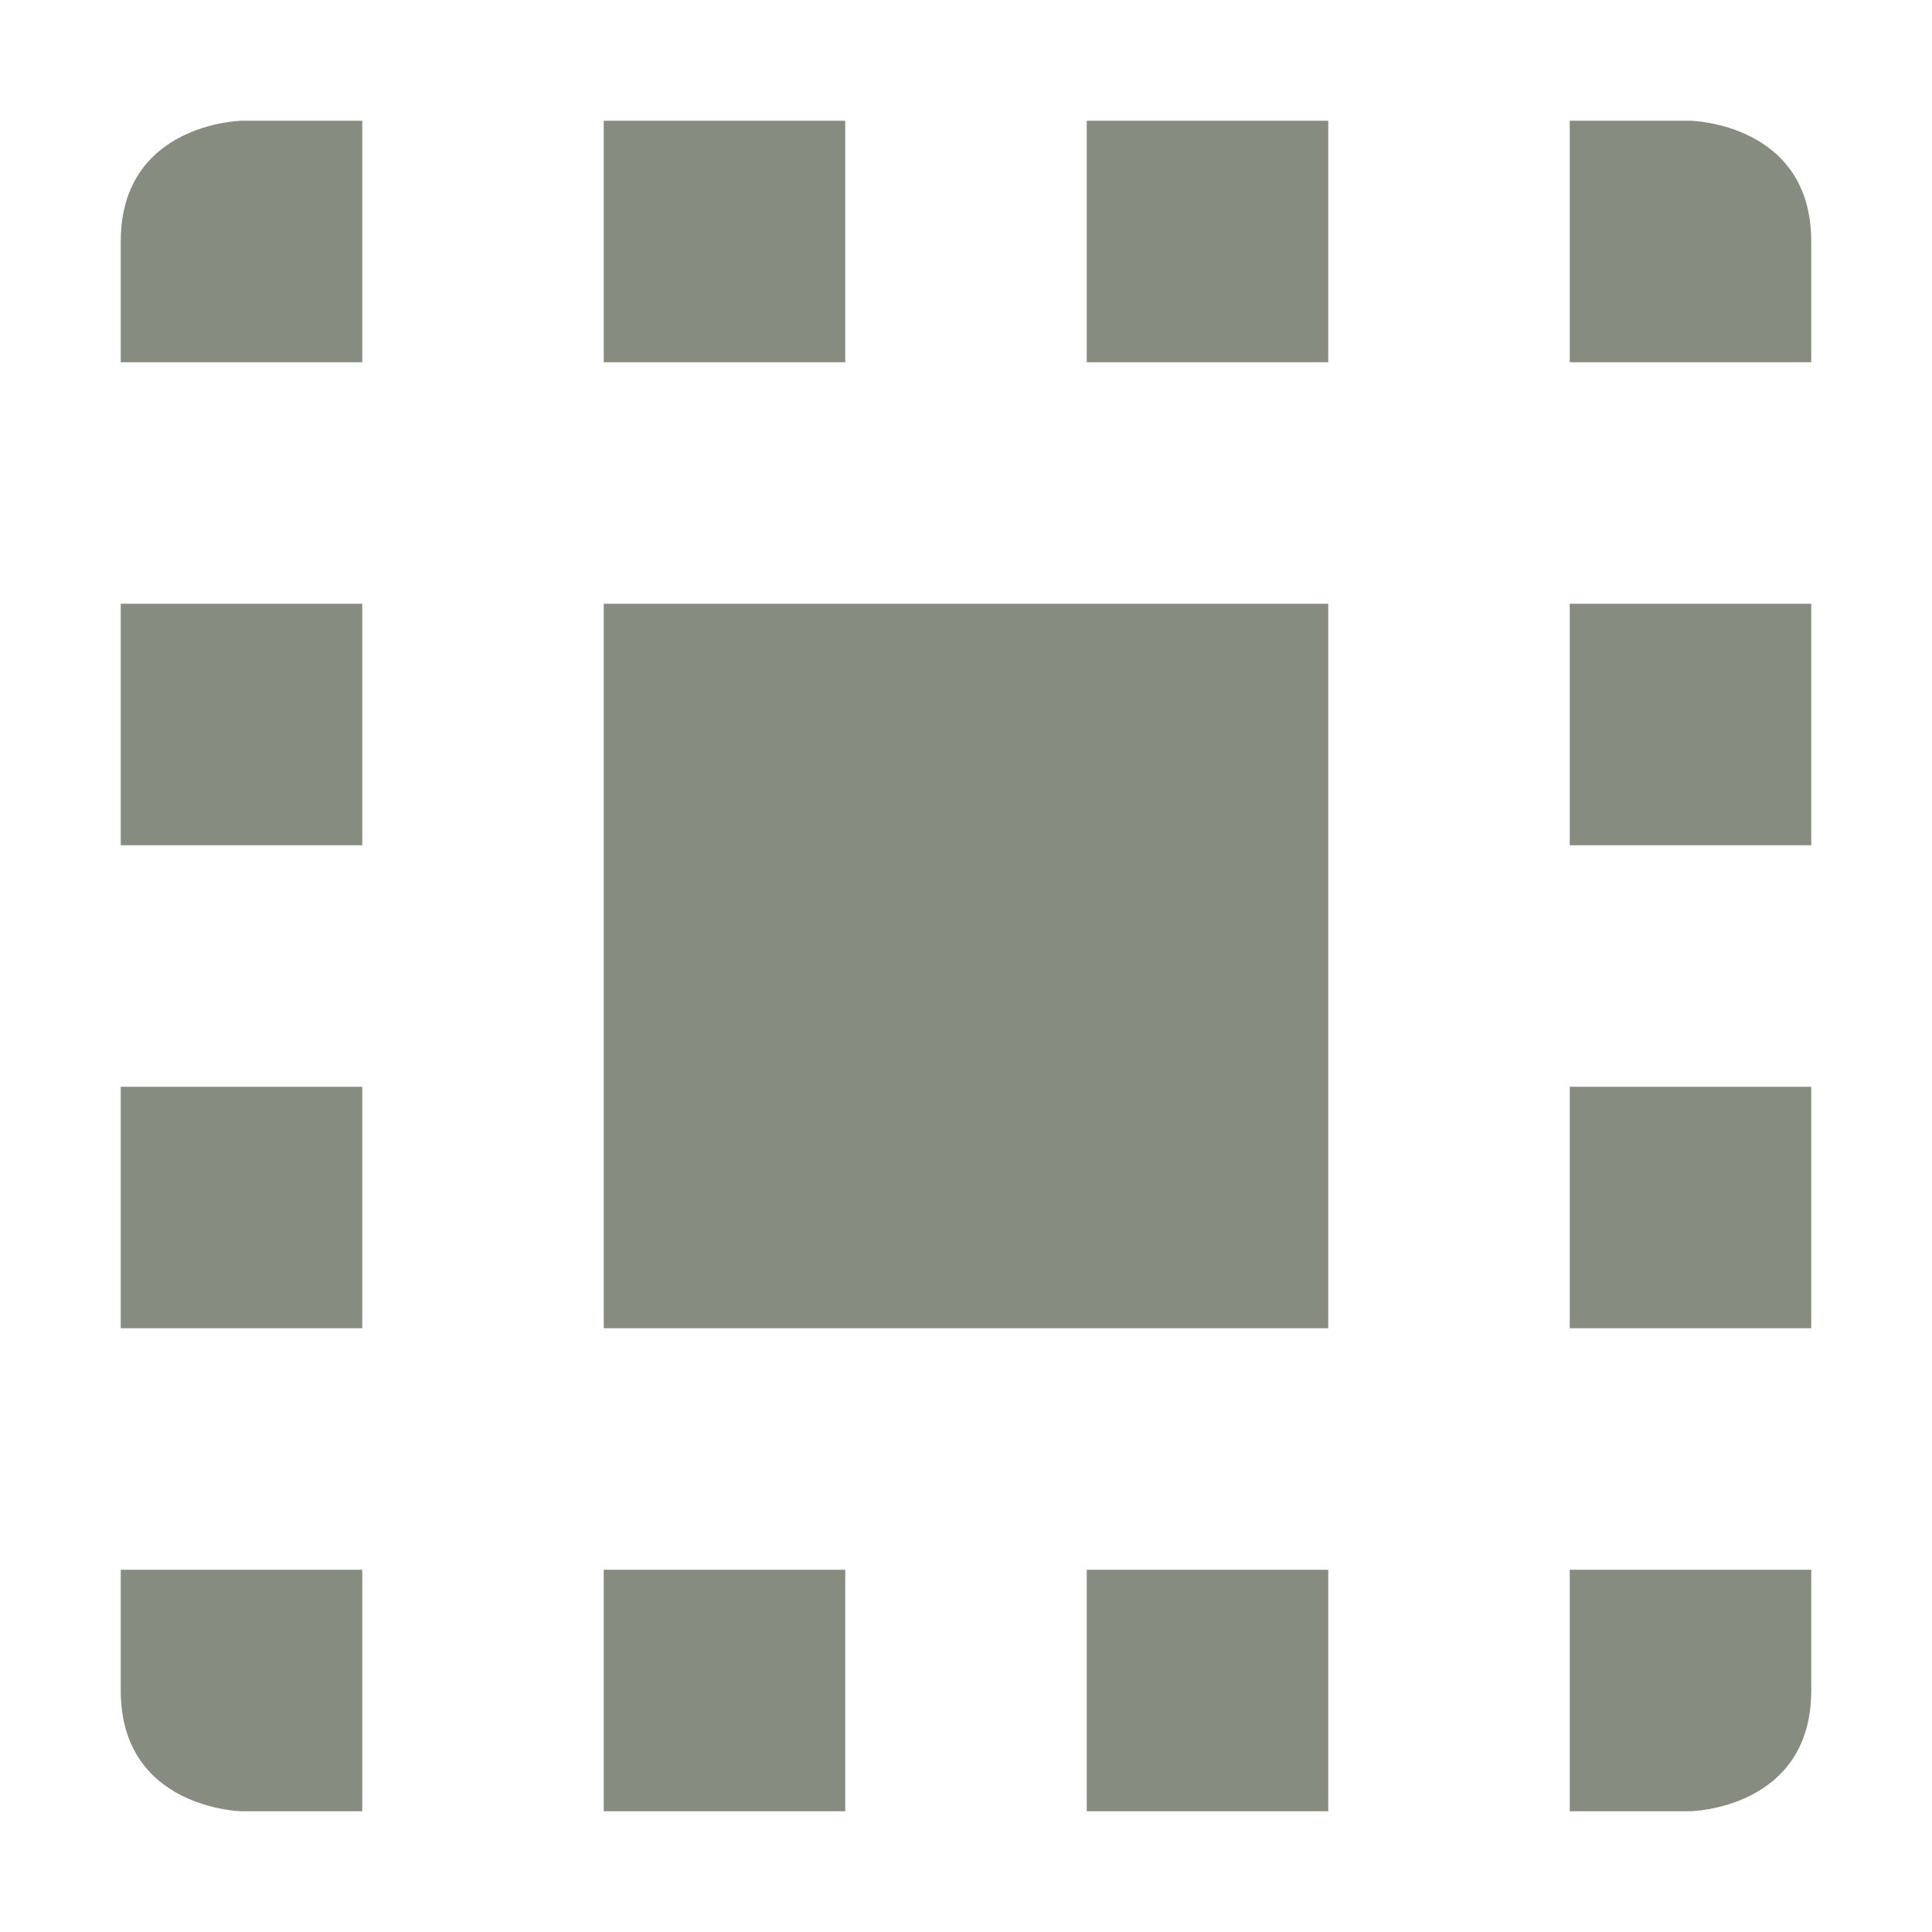 <svg xmlns="http://www.w3.org/2000/svg" width="16" height="16" version="1.1">
 <path style="fill:#868d80" d="M 2,1 C 2,1 1,1.019 1,2 V 3 H 3 V 1 Z M 5,1 V 3 H 7 V 1 Z M 9,1 V 3 H 11 V 1 Z M 13,1 V 3 H 15 V 2 C 15,1.019 14,1 14,1 Z M 1,5 V 7 H 3 V 5 Z M 5,5 V 11 H 11 V 5 Z M 13,5 V 7 H 15 V 5 Z M 1,9 V 11 H 3 V 9 Z M 13,9 V 11 H 15 V 9 Z M 1,13 V 14 C 1,14.981 2,15 2,15 H 3 V 13 Z M 5,13 V 15 H 7 V 13 Z M 9,13 V 15 H 11 V 13 Z M 13,13 V 15 H 14 C 14,15 15,14.981 15,14 V 13 Z"/>
</svg>
